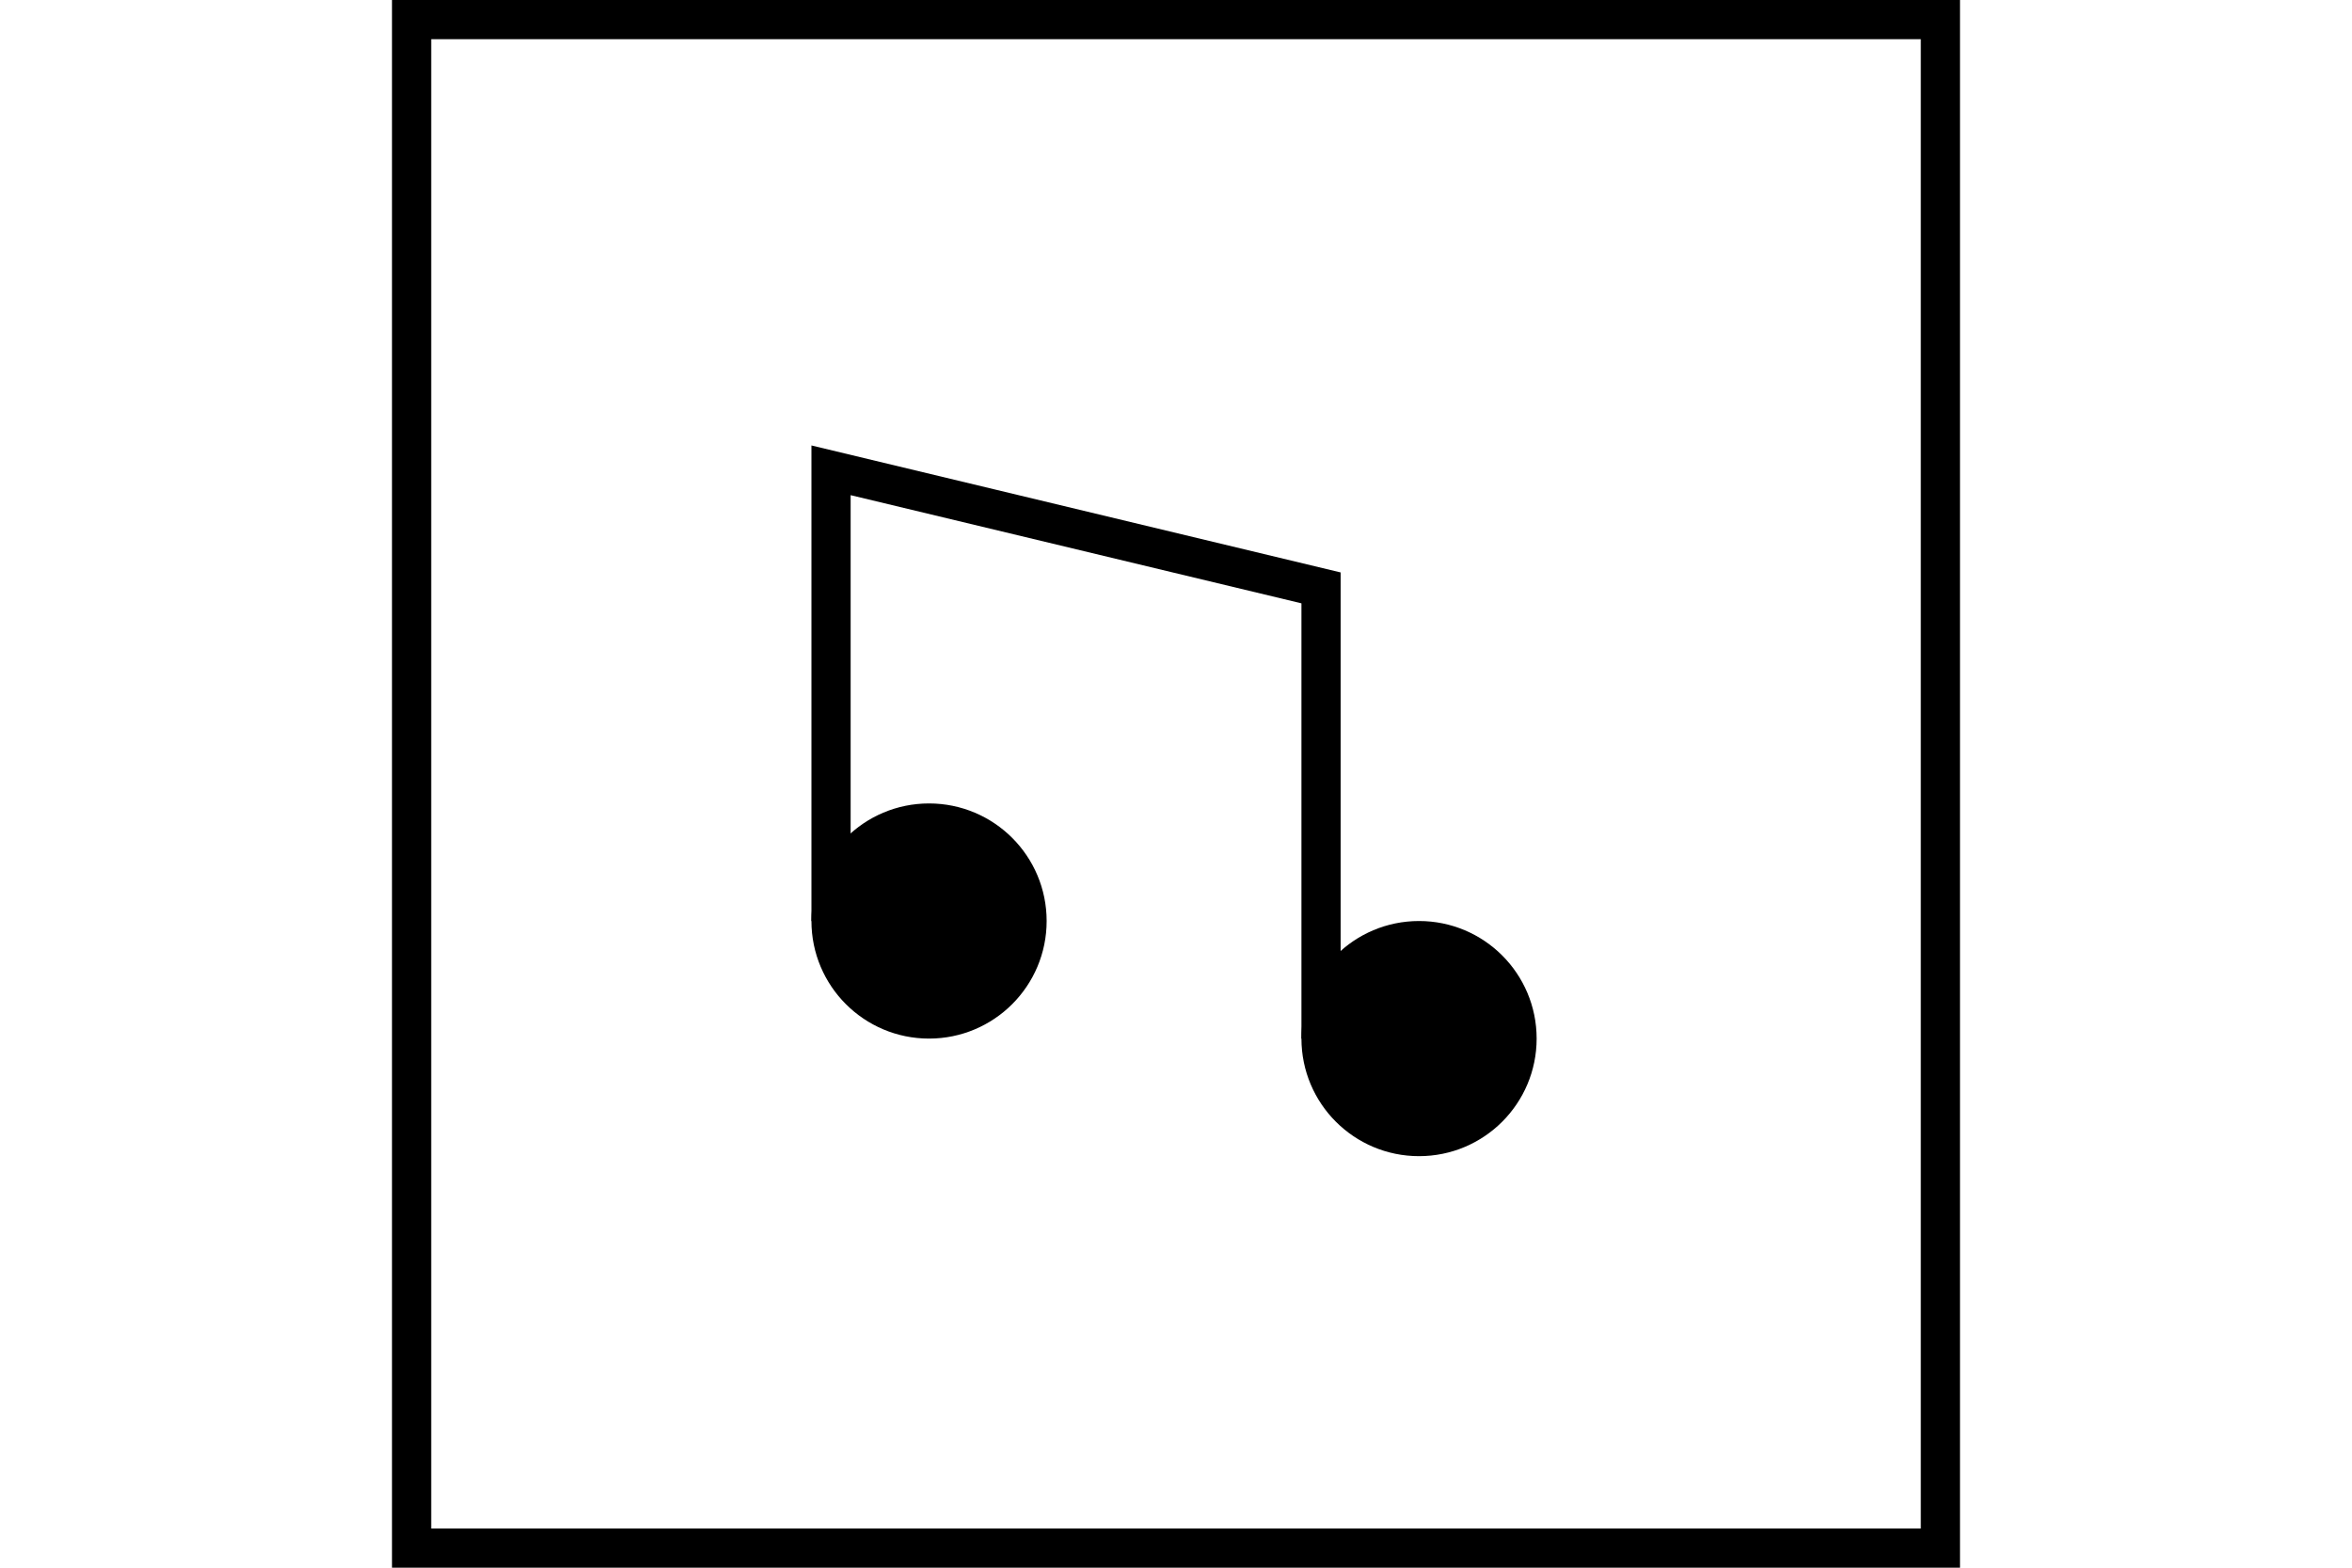 <?xml version="1.0" encoding="UTF-8" standalone="no"?>
<svg
   xmlns="http://www.w3.org/2000/svg"
   id="NATO Map Symbol"
   height="400"
   width="600">
  <g
     style="fill:#000000;stroke:#000000;stroke-width:10;stroke-linecap:butt;stroke-linejoin:miter;stroke-miterlimit:4"
     id="MUSIC">
    <circle
       cx="237"
       cy="235"
       r="25" />
    <path
       style="fill:none"
       d="M 212,235 V 120 l 125,30 v 115" />
    <circle
       cx="362"
       cy="265"
       r="25" />
  </g>
  <path
     id="Neutral Frame"
     style="fill:none;stroke:#000000;stroke-width:10;stroke-linejoin:miter;stroke-miterlimit:4"
     d="M 105,5 H 495 V 395 H 105 Z" />
</svg>
